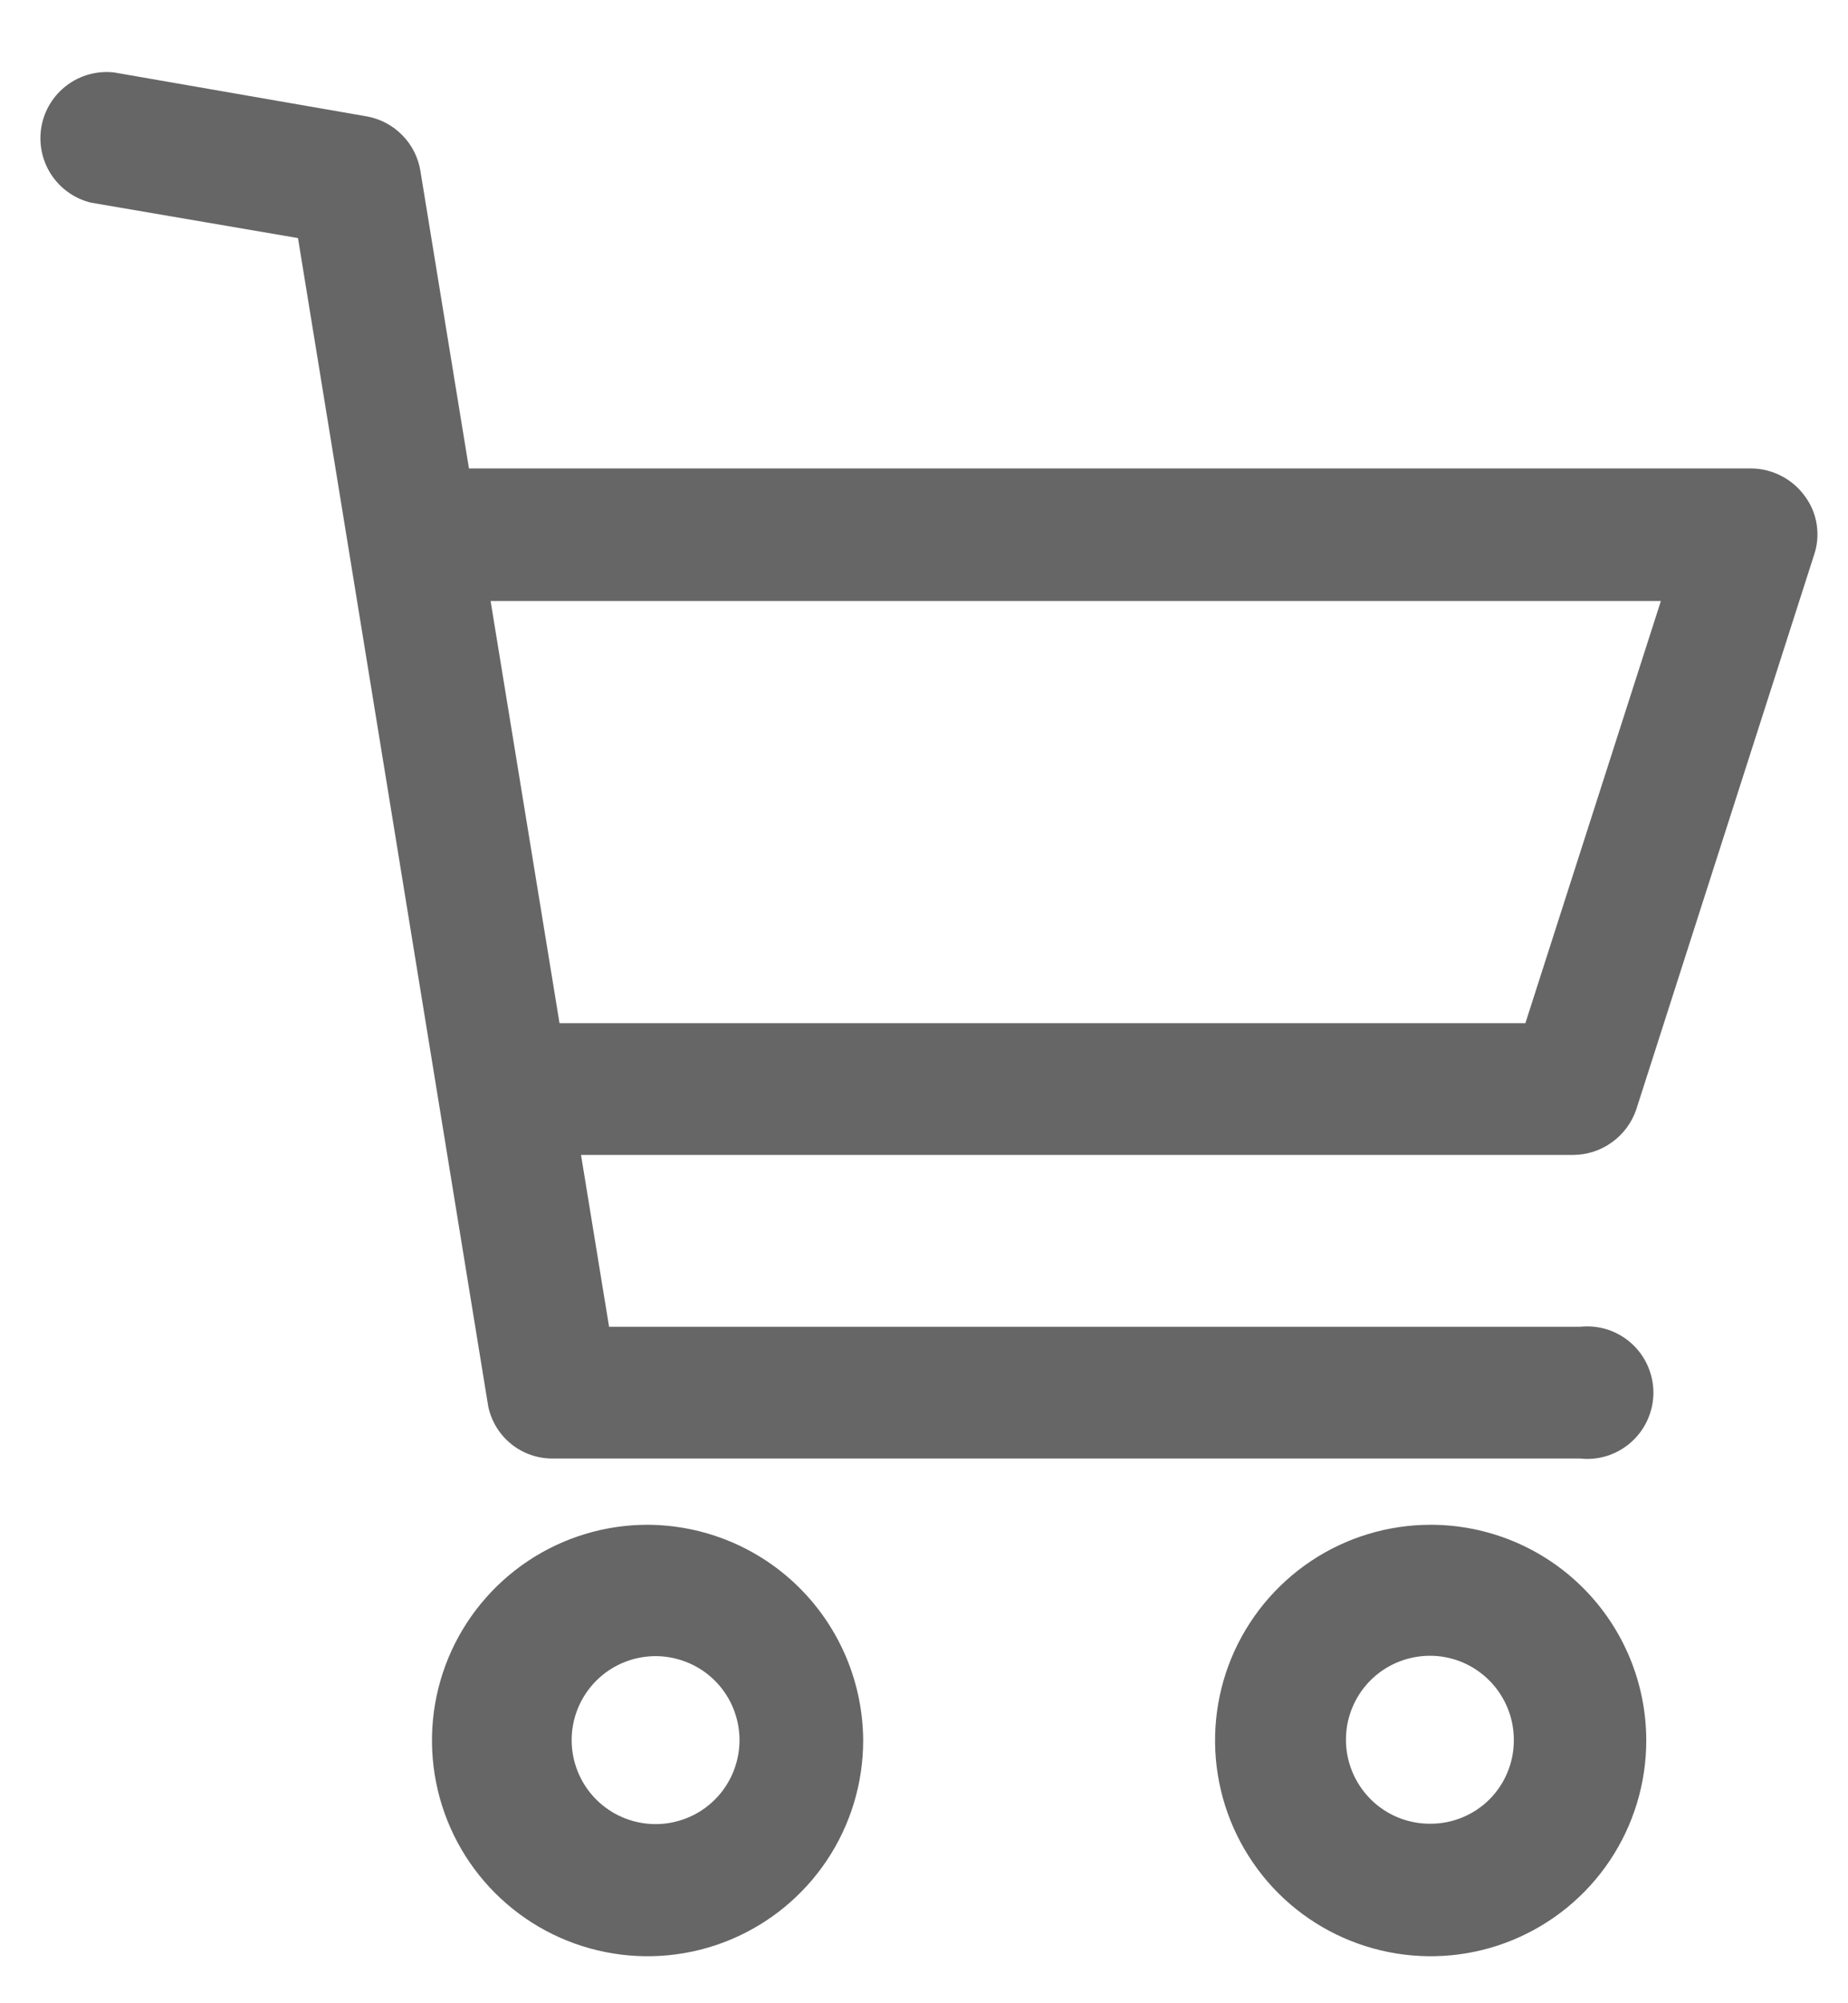 <svg width="24" height="26" viewBox="0 0 24 26" fill="none" xmlns="http://www.w3.org/2000/svg">
<path d="M8.41 19.79C7.856 19.79 7.315 19.954 6.854 20.262C6.394 20.57 6.035 21.007 5.823 21.518C5.611 22.03 5.556 22.593 5.664 23.136C5.772 23.679 6.038 24.178 6.43 24.57C6.822 24.962 7.32 25.228 7.864 25.336C8.407 25.444 8.97 25.389 9.481 25.177C9.993 24.965 10.43 24.606 10.738 24.146C11.046 23.685 11.21 23.144 11.21 22.59C11.207 21.848 10.911 21.138 10.387 20.613C9.862 20.088 9.152 19.793 8.41 19.79ZM8.41 23.67C8.14 23.644 7.89 23.519 7.707 23.318C7.525 23.117 7.424 22.856 7.424 22.585C7.424 22.314 7.525 22.053 7.707 21.852C7.89 21.651 8.14 21.526 8.41 21.5C8.561 21.485 8.714 21.503 8.858 21.551C9.002 21.599 9.135 21.676 9.247 21.778C9.36 21.88 9.449 22.005 9.511 22.144C9.572 22.283 9.604 22.433 9.604 22.585C9.604 22.737 9.572 22.887 9.511 23.026C9.449 23.165 9.36 23.29 9.247 23.392C9.135 23.494 9.002 23.572 8.858 23.619C8.714 23.667 8.561 23.685 8.41 23.67Z" fill="#666666"/>
<path d="M18.58 19.79C18.026 19.79 17.485 19.954 17.024 20.262C16.564 20.57 16.205 21.007 15.993 21.518C15.781 22.03 15.726 22.593 15.834 23.136C15.942 23.679 16.209 24.178 16.6 24.57C16.992 24.962 17.491 25.228 18.034 25.336C18.577 25.444 19.14 25.389 19.651 25.177C20.163 24.965 20.601 24.606 20.908 24.146C21.216 23.685 21.38 23.144 21.38 22.59C21.38 21.847 21.085 21.135 20.56 20.61C20.035 20.085 19.323 19.79 18.58 19.79ZM18.58 23.67C18.364 23.672 18.151 23.61 17.971 23.491C17.79 23.372 17.649 23.201 17.565 23.002C17.481 22.802 17.459 22.582 17.5 22.37C17.542 22.157 17.646 21.962 17.799 21.809C17.952 21.656 18.148 21.552 18.36 21.511C18.572 21.469 18.792 21.491 18.992 21.575C19.191 21.659 19.361 21.8 19.48 21.981C19.599 22.162 19.662 22.373 19.66 22.59C19.66 22.876 19.546 23.151 19.344 23.354C19.141 23.556 18.866 23.67 18.58 23.67Z" fill="#666666"/>
<path d="M7.18 18.93H20.52C20.64 18.943 20.762 18.931 20.877 18.894C20.991 18.857 21.097 18.796 21.187 18.715C21.277 18.634 21.349 18.536 21.398 18.425C21.447 18.315 21.473 18.196 21.473 18.075C21.473 17.954 21.447 17.835 21.398 17.725C21.349 17.614 21.277 17.516 21.187 17.435C21.097 17.354 20.991 17.294 20.877 17.256C20.762 17.22 20.64 17.207 20.52 17.22H7.91L5.46 2.22C5.432 2.044 5.349 1.88 5.223 1.753C5.098 1.626 4.936 1.541 4.76 1.51L1.48 0.94C1.263 0.916 1.045 0.975 0.87 1.106C0.695 1.237 0.576 1.429 0.538 1.644C0.5 1.86 0.545 2.081 0.664 2.264C0.783 2.447 0.968 2.578 1.18 2.63L3.87 3.09L6.34 18.25C6.379 18.443 6.485 18.617 6.638 18.741C6.791 18.865 6.983 18.932 7.18 18.93Z" fill="#666666"/>
<path d="M23.44 6.44C23.361 6.33 23.257 6.241 23.138 6.179C23.018 6.116 22.885 6.082 22.75 6.08H5.33V7.8H21.57L19.81 13.28H6.56V14.99H20.43C20.611 14.989 20.788 14.932 20.934 14.826C21.081 14.72 21.192 14.572 21.25 14.4L23.56 7.2C23.603 7.073 23.614 6.938 23.593 6.805C23.573 6.673 23.52 6.548 23.44 6.44Z" fill="#666666"/>
</svg>
